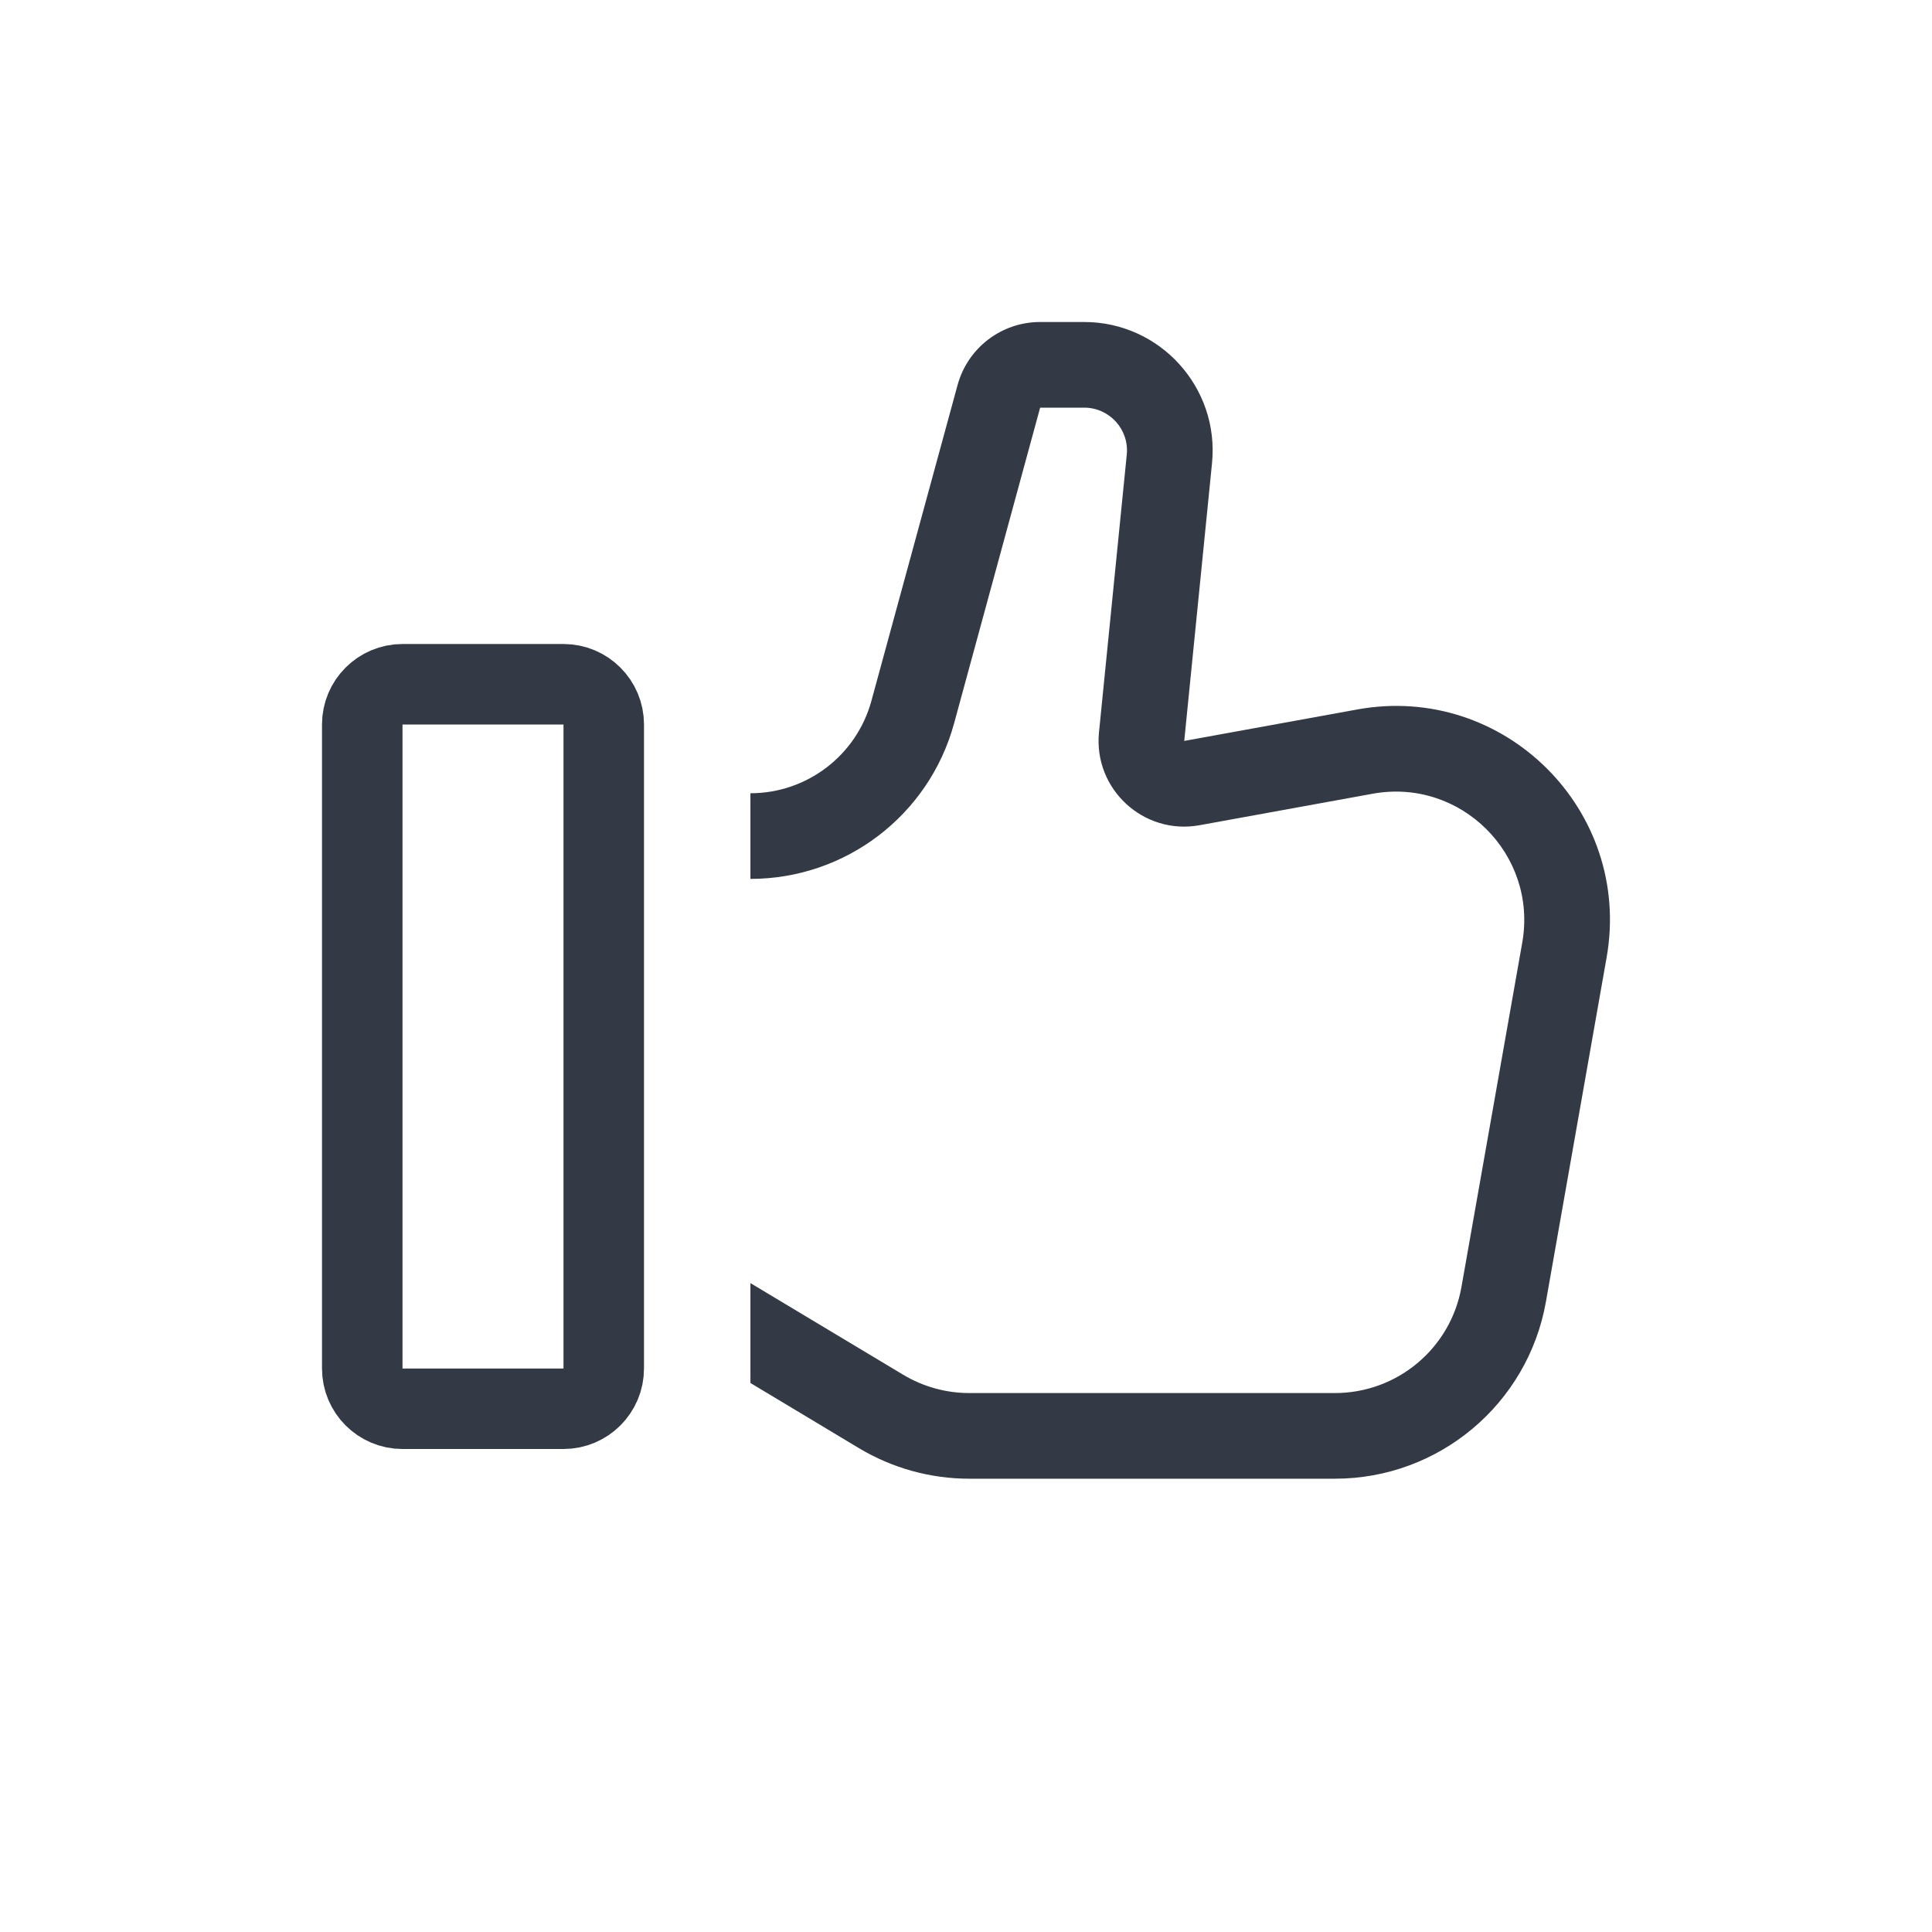<svg width="24" height="24" viewBox="0 0 24 24" fill="none" xmlns="http://www.w3.org/2000/svg">
<path transform="scale(1,-1) translate(0,-24)" d="M4.5 7C4.5 6.724 4.724 6.5 5 6.5H7C7.276 6.5 7.5 6.724 7.5 7V15C7.5 15.276 7.276 15.5 7 15.5H5C4.724 15.5 4.5 15.276 4.5 15V7Z" stroke="#333A46"/>
<path transform="scale(1,-1) translate(0,-24)" fill-rule="evenodd" clip-rule="evenodd" d="M9.322 8.061L11.219 6.923C11.467 6.774 11.751 6.695 12.04 6.695H16.583C17.358 6.695 18.021 7.251 18.155 8.014L18.91 12.291C19.103 13.386 18.146 14.339 17.052 14.14L14.902 13.749C14.206 13.622 13.582 14.198 13.652 14.902L13.997 18.351C14.029 18.664 13.783 18.936 13.468 18.936H12.921L11.852 15.014C11.541 13.873 10.505 13.082 9.322 13.082V14.146C10.024 14.146 10.64 14.616 10.825 15.294L11.895 19.216C12.021 19.679 12.441 20 12.921 20H13.468C14.412 20 15.15 19.184 15.056 18.245L14.711 14.796L16.862 15.187C18.685 15.518 20.28 13.931 19.958 12.106L19.204 7.829C18.979 6.558 17.874 5.631 16.583 5.631H12.04C11.558 5.631 11.085 5.762 10.671 6.01L9.322 6.82V8.061Z" fill="#333A46"/>
</svg>

